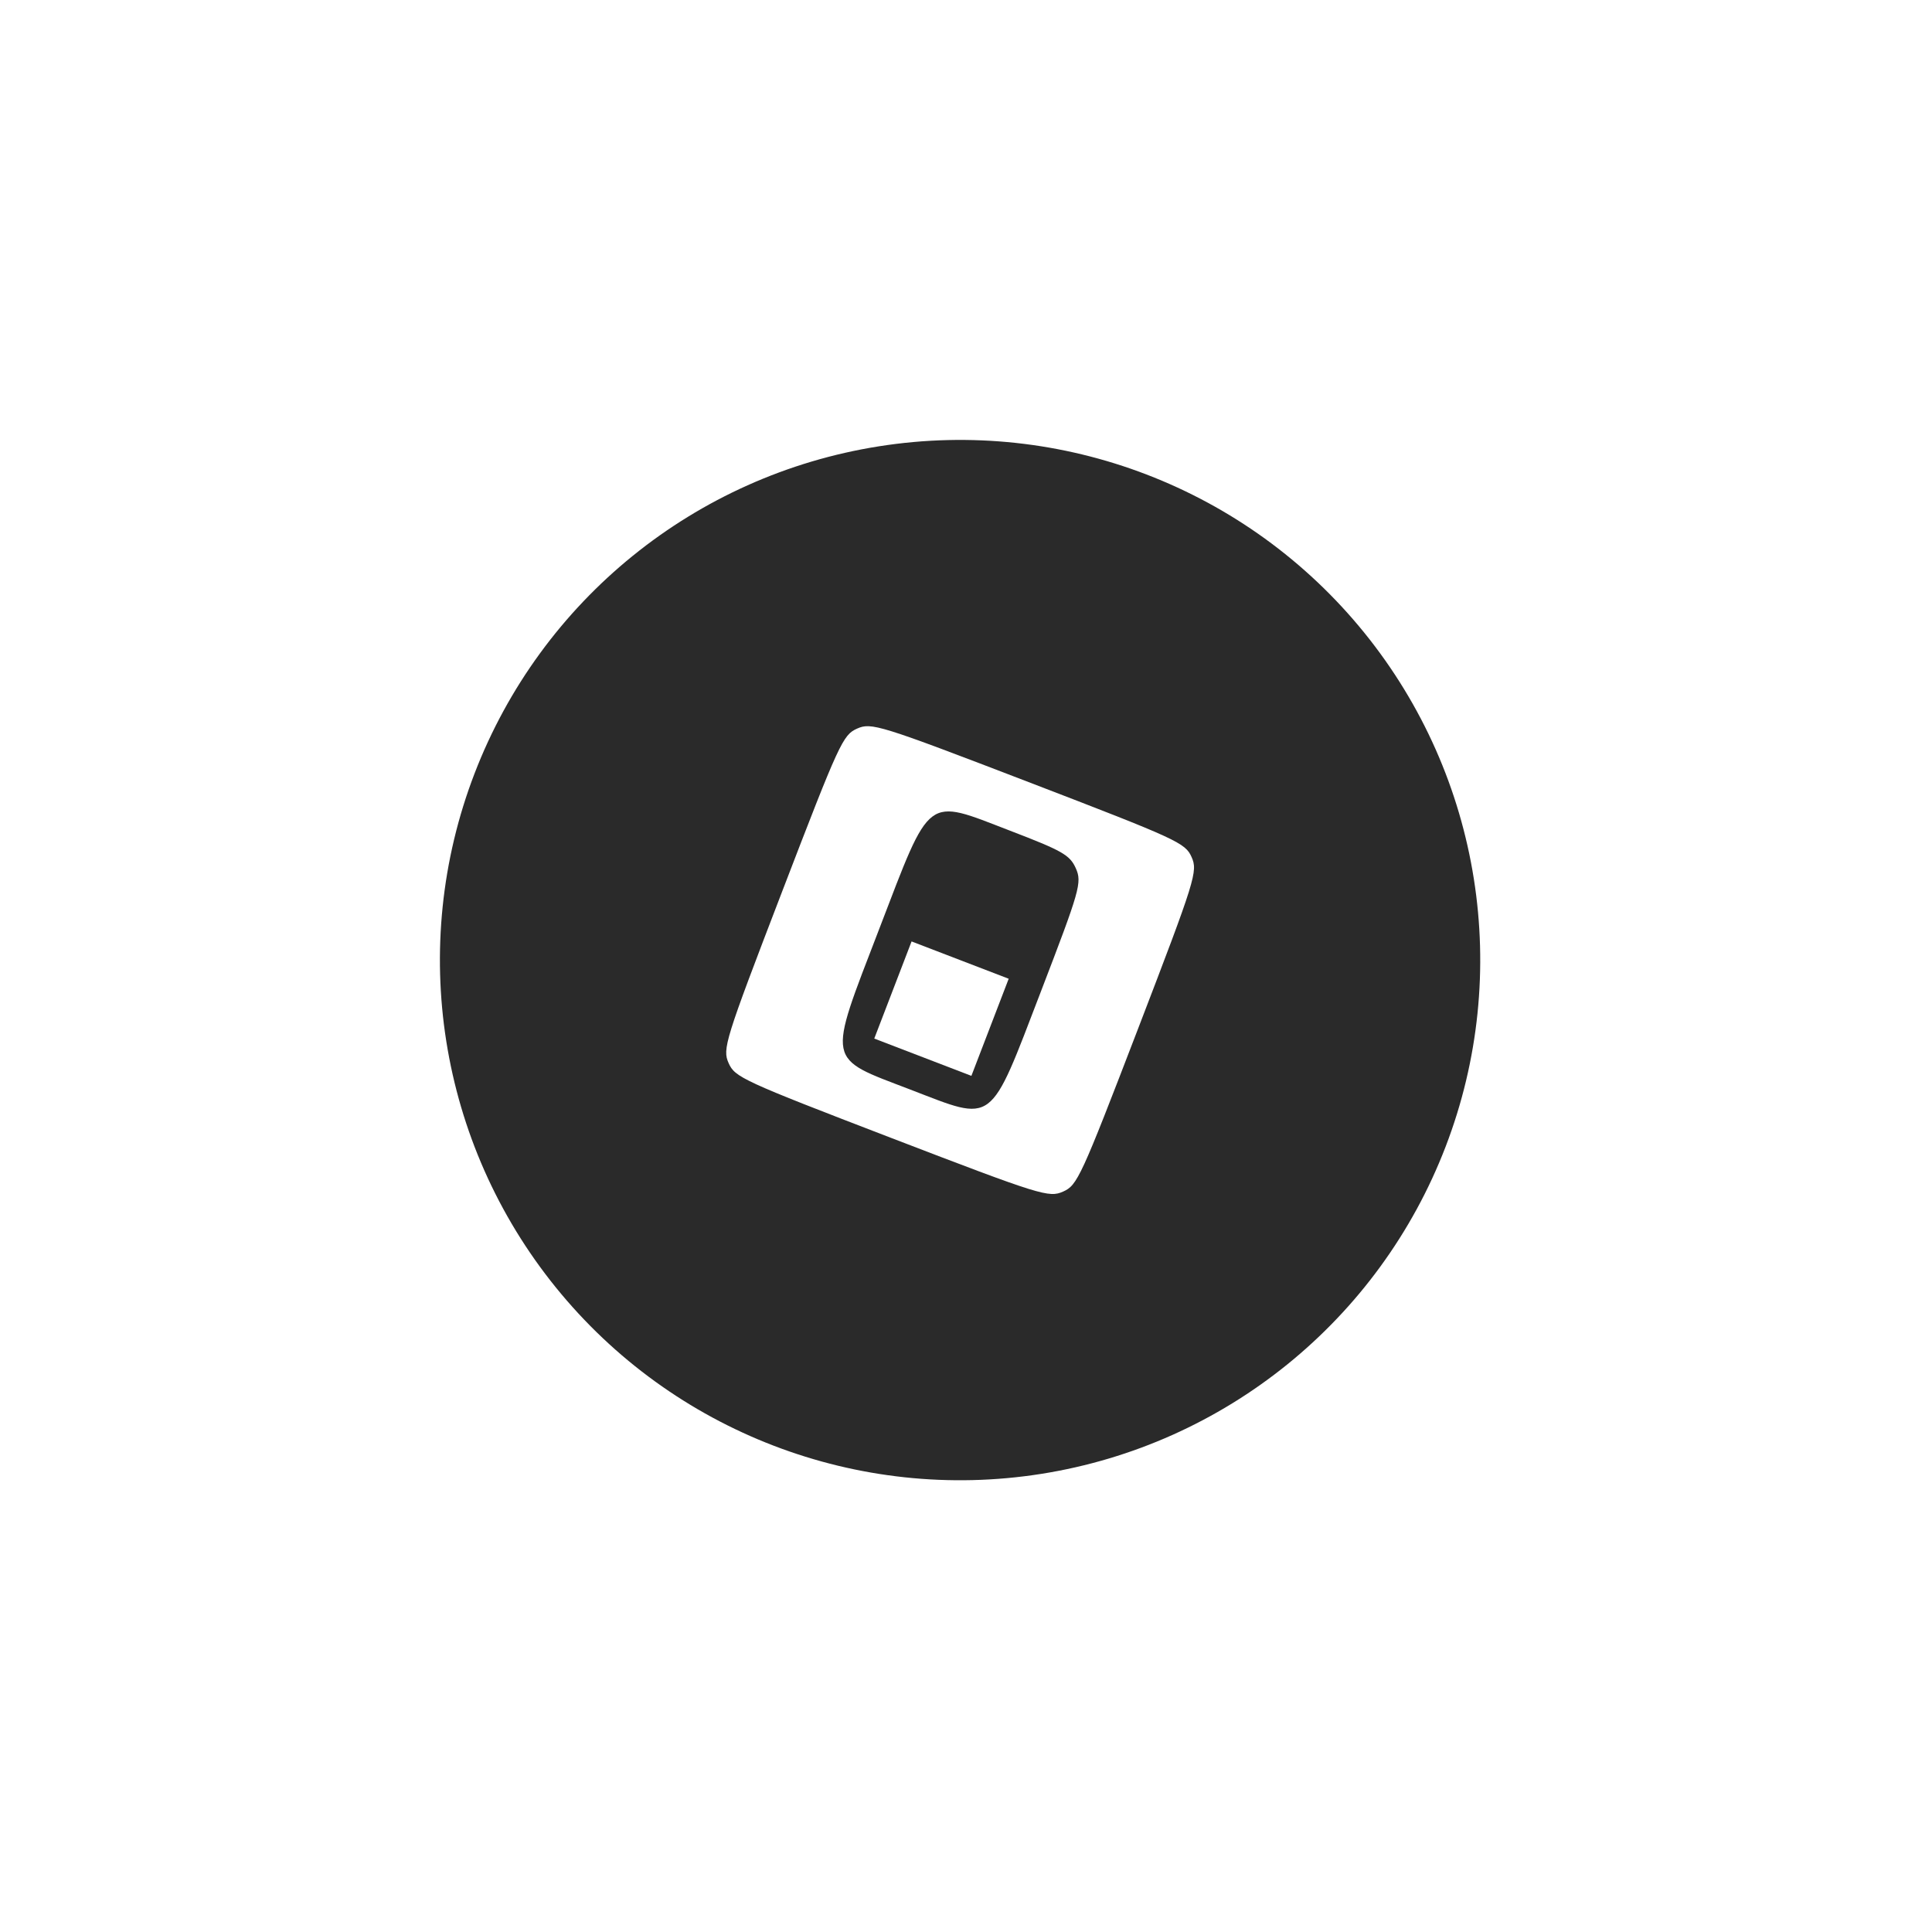 <svg width="104" height="104" viewBox="0 0 104 104" fill="none" xmlns="http://www.w3.org/2000/svg">
<g filter="url(#filter0_b_1_1795)">
<rect x="28.684" width="80" height="80" rx="15" transform="rotate(21.011 28.684 0)" fill="white" fill-opacity="0.7"/>
<circle cx="51.681" cy="51.682" r="28" transform="rotate(21.011 51.681 51.682)" fill="#2A2A2A"/>
<g clip-path="url(#clip0_1_1795)">
<g clip-path="url(#clip1_1_1795)">
<path d="M46.138 39.221C45.374 39.561 45.189 39.956 42.099 48.001C39.009 56.046 38.882 56.464 39.222 57.228C39.562 57.991 39.957 58.176 48.002 61.266C56.047 64.356 56.465 64.483 57.228 64.143C57.992 63.803 58.177 63.408 61.267 55.363C64.357 47.318 64.484 46.901 64.144 46.137C63.804 45.373 63.409 45.188 55.364 42.098C47.319 39.008 46.901 38.881 46.138 39.221ZM57.913 46.743C58.252 47.507 58.125 47.924 56.039 53.355C53.228 60.674 53.566 60.404 49.006 58.653C44.446 56.901 44.516 57.328 47.327 50.009C50.138 42.69 49.8 42.961 54.36 44.712C57.177 45.794 57.591 46.019 57.913 46.743Z" fill="white"/>
<path d="M48.066 53.292L47.062 55.906L49.676 56.91L52.29 57.914L53.294 55.3L54.298 52.686L51.684 51.682L49.07 50.678L48.066 53.292Z" fill="white"/>
</g>
</g>
</g>
<defs>
<filter id="filter0_b_1_1795" x="-43.999" y="-44" width="191.364" height="191.364" filterUnits="userSpaceOnUse" color-interpolation-filters="sRGB">
<feFlood flood-opacity="0" result="BackgroundImageFix"/>
<feGaussianBlur in="BackgroundImageFix" stdDeviation="22"/>
<feComposite in2="SourceAlpha" operator="in" result="effect1_backgroundBlur_1_1795"/>
<feBlend mode="normal" in="SourceGraphic" in2="effect1_backgroundBlur_1_1795" result="shape"/>
</filter>
<clipPath id="clip0_1_1795">
<rect width="28" height="28" fill="white" transform="translate(43.633 33.593) rotate(21.011)"/>
</clipPath>
<clipPath id="clip1_1_1795">
<rect width="28" height="28" fill="white" transform="translate(43.633 33.593) rotate(21.011)"/>
</clipPath>
</defs>
</svg>
